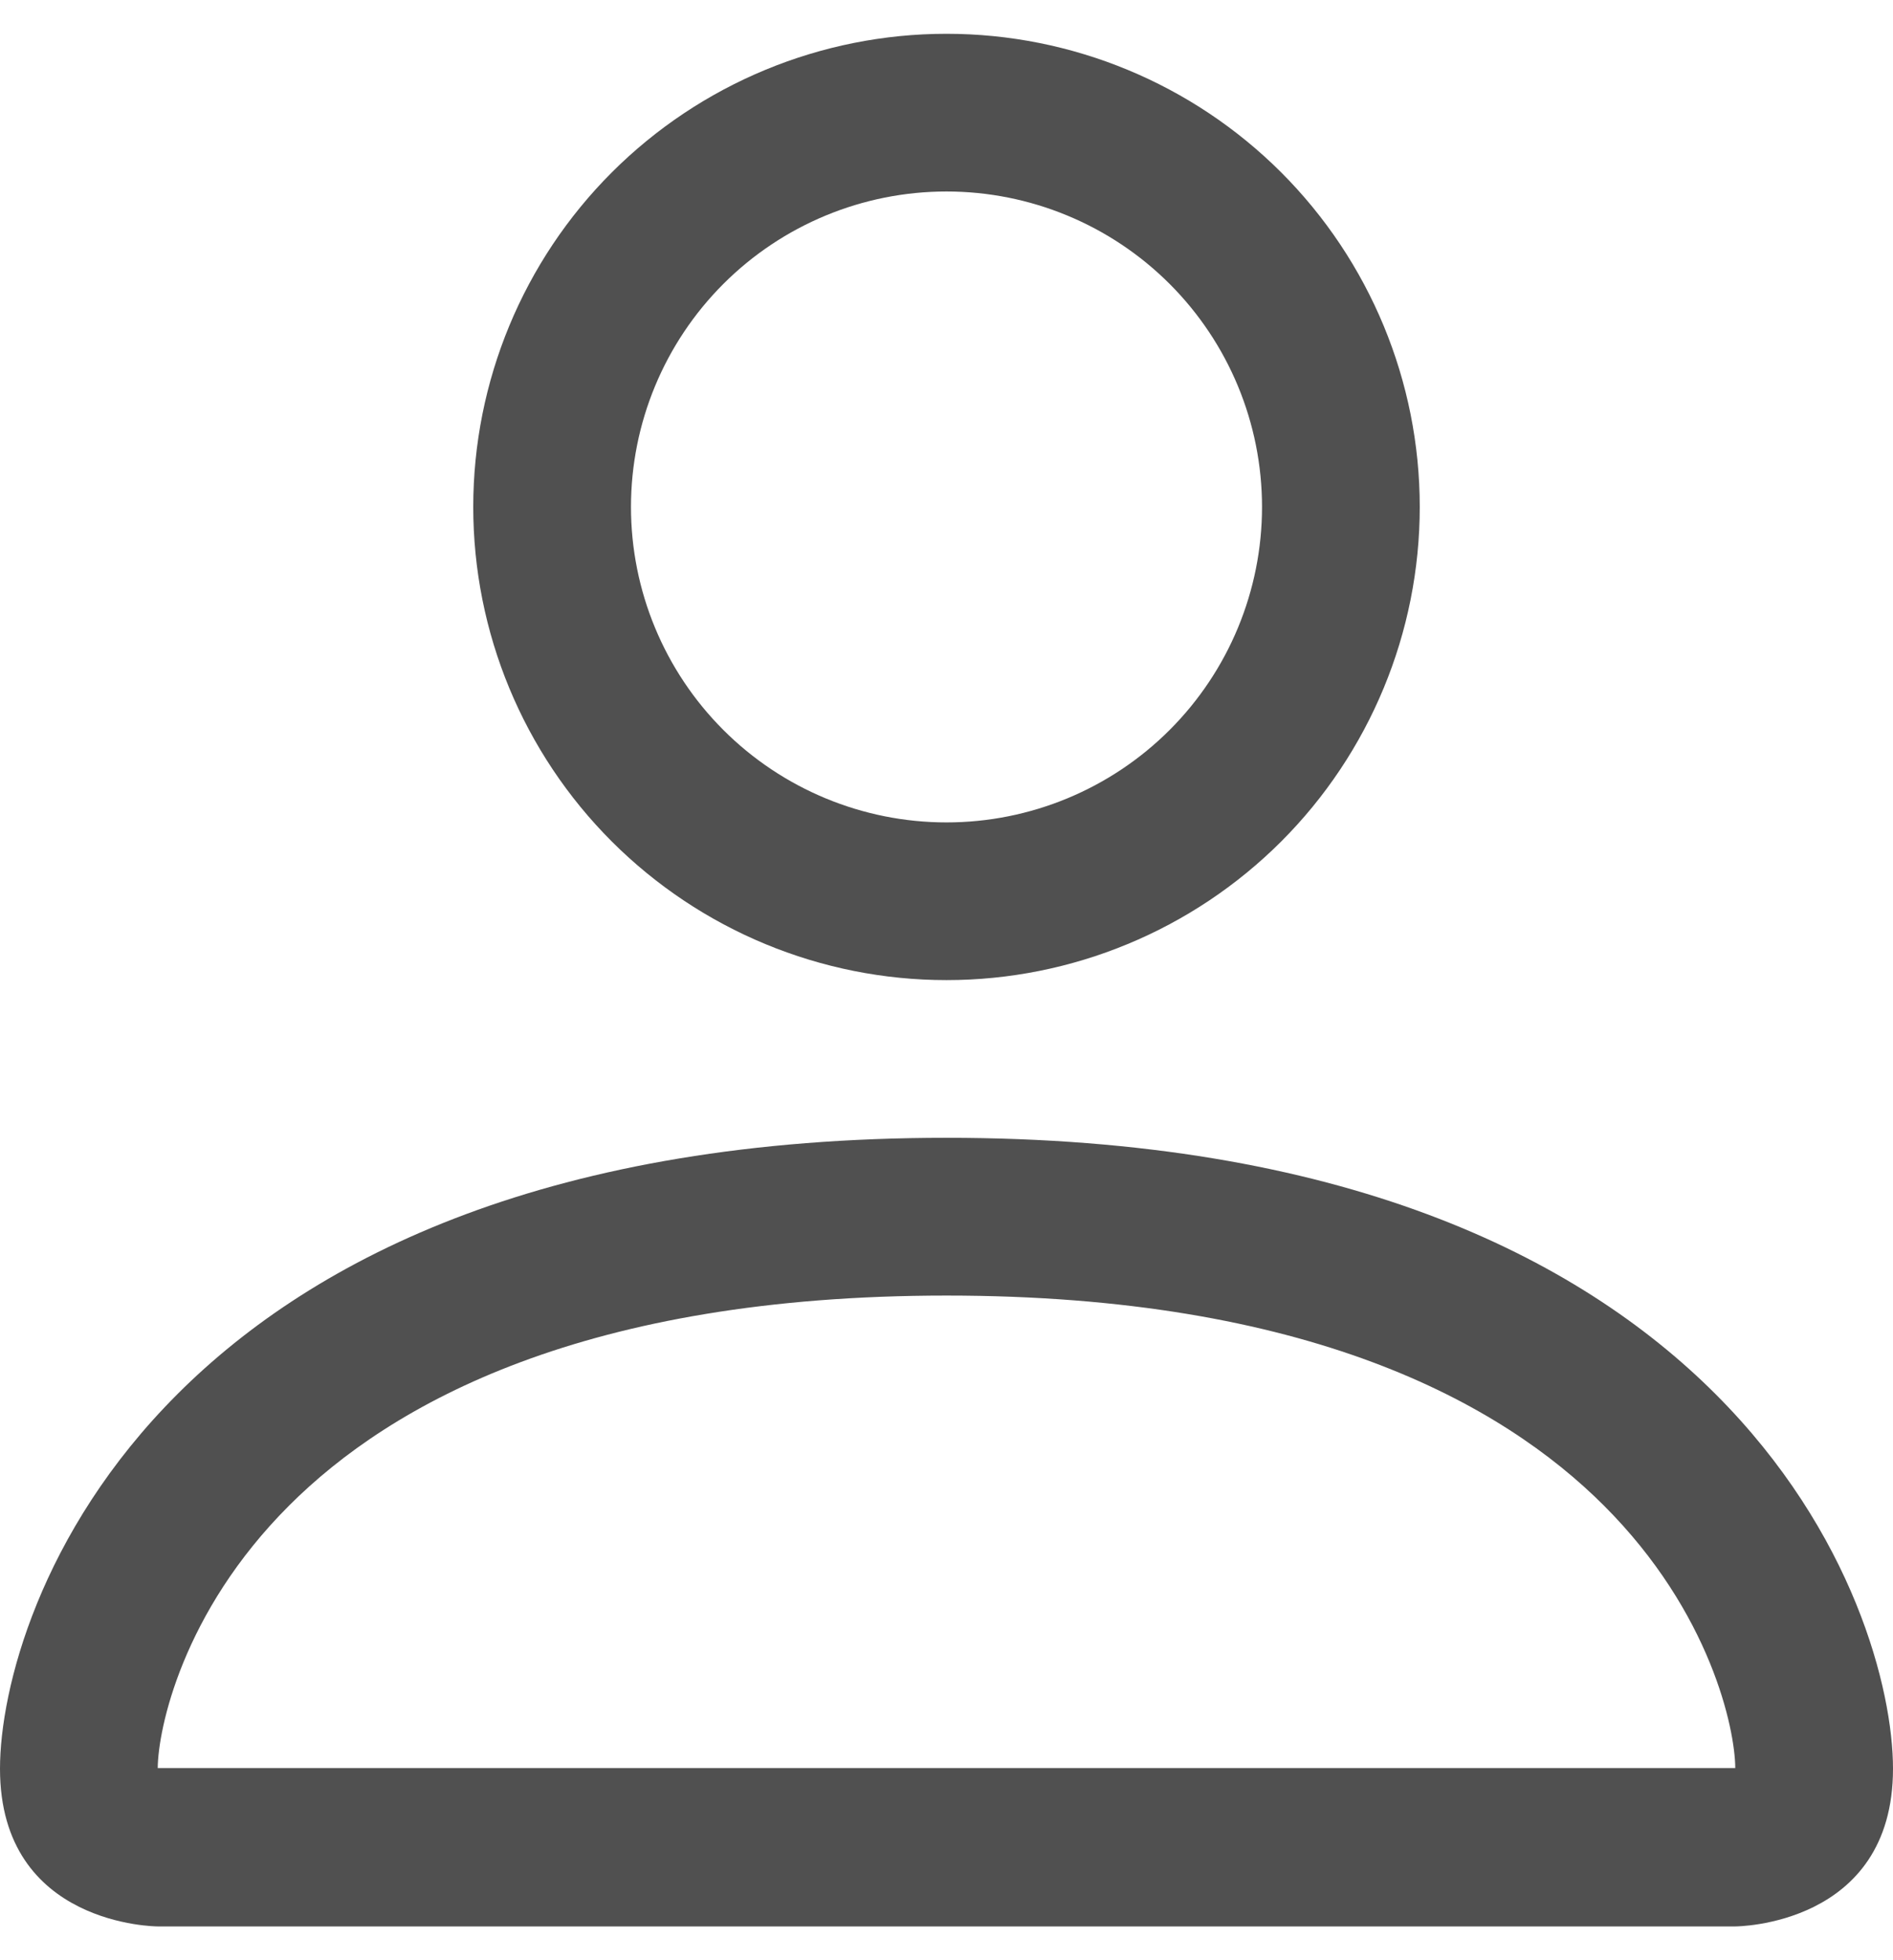 <svg width="28" height="29" viewBox="0 0 28 29" fill="none" xmlns="http://www.w3.org/2000/svg">
<g clip-path="url(#clip0_456_2182)">
<path d="M14 14.5C15.857 14.5 17.637 13.762 18.95 12.45C20.262 11.137 21 9.357 21 7.5C21 5.643 20.262 3.863 18.95 2.55C17.637 1.238 15.857 0.5 14 0.5C12.143 0.5 10.363 1.238 9.05 2.55C7.737 3.863 7 5.643 7 7.5C7 9.357 7.737 11.137 9.05 12.45C10.363 13.762 12.143 14.5 14 14.5ZM18.667 7.5C18.667 8.738 18.175 9.925 17.3 10.8C16.425 11.675 15.238 12.167 14 12.167C12.762 12.167 11.575 11.675 10.7 10.8C9.825 9.925 9.333 8.738 9.333 7.5C9.333 6.262 9.825 5.075 10.7 4.2C11.575 3.325 12.762 2.833 14 2.833C15.238 2.833 16.425 3.325 17.3 4.2C18.175 5.075 18.667 6.262 18.667 7.5ZM28 26.167C28 28.5 25.667 28.5 25.667 28.5H2.333C2.333 28.5 0 28.5 0 26.167C0 23.833 2.333 16.833 14 16.833C25.667 16.833 28 23.833 28 26.167ZM25.667 26.157C25.664 25.583 25.307 23.857 23.725 22.275C22.204 20.753 19.341 19.167 14 19.167C8.659 19.167 5.796 20.753 4.275 22.275C2.693 23.857 2.338 25.583 2.333 26.157H25.667Z" fill="#505050"/>
</g>
<defs>
<clipPath id="clip0_456_2182">
<rect width="28" height="28" fill="white" transform="translate(0 0.5)"/>
</clipPath>
</defs>
</svg>
